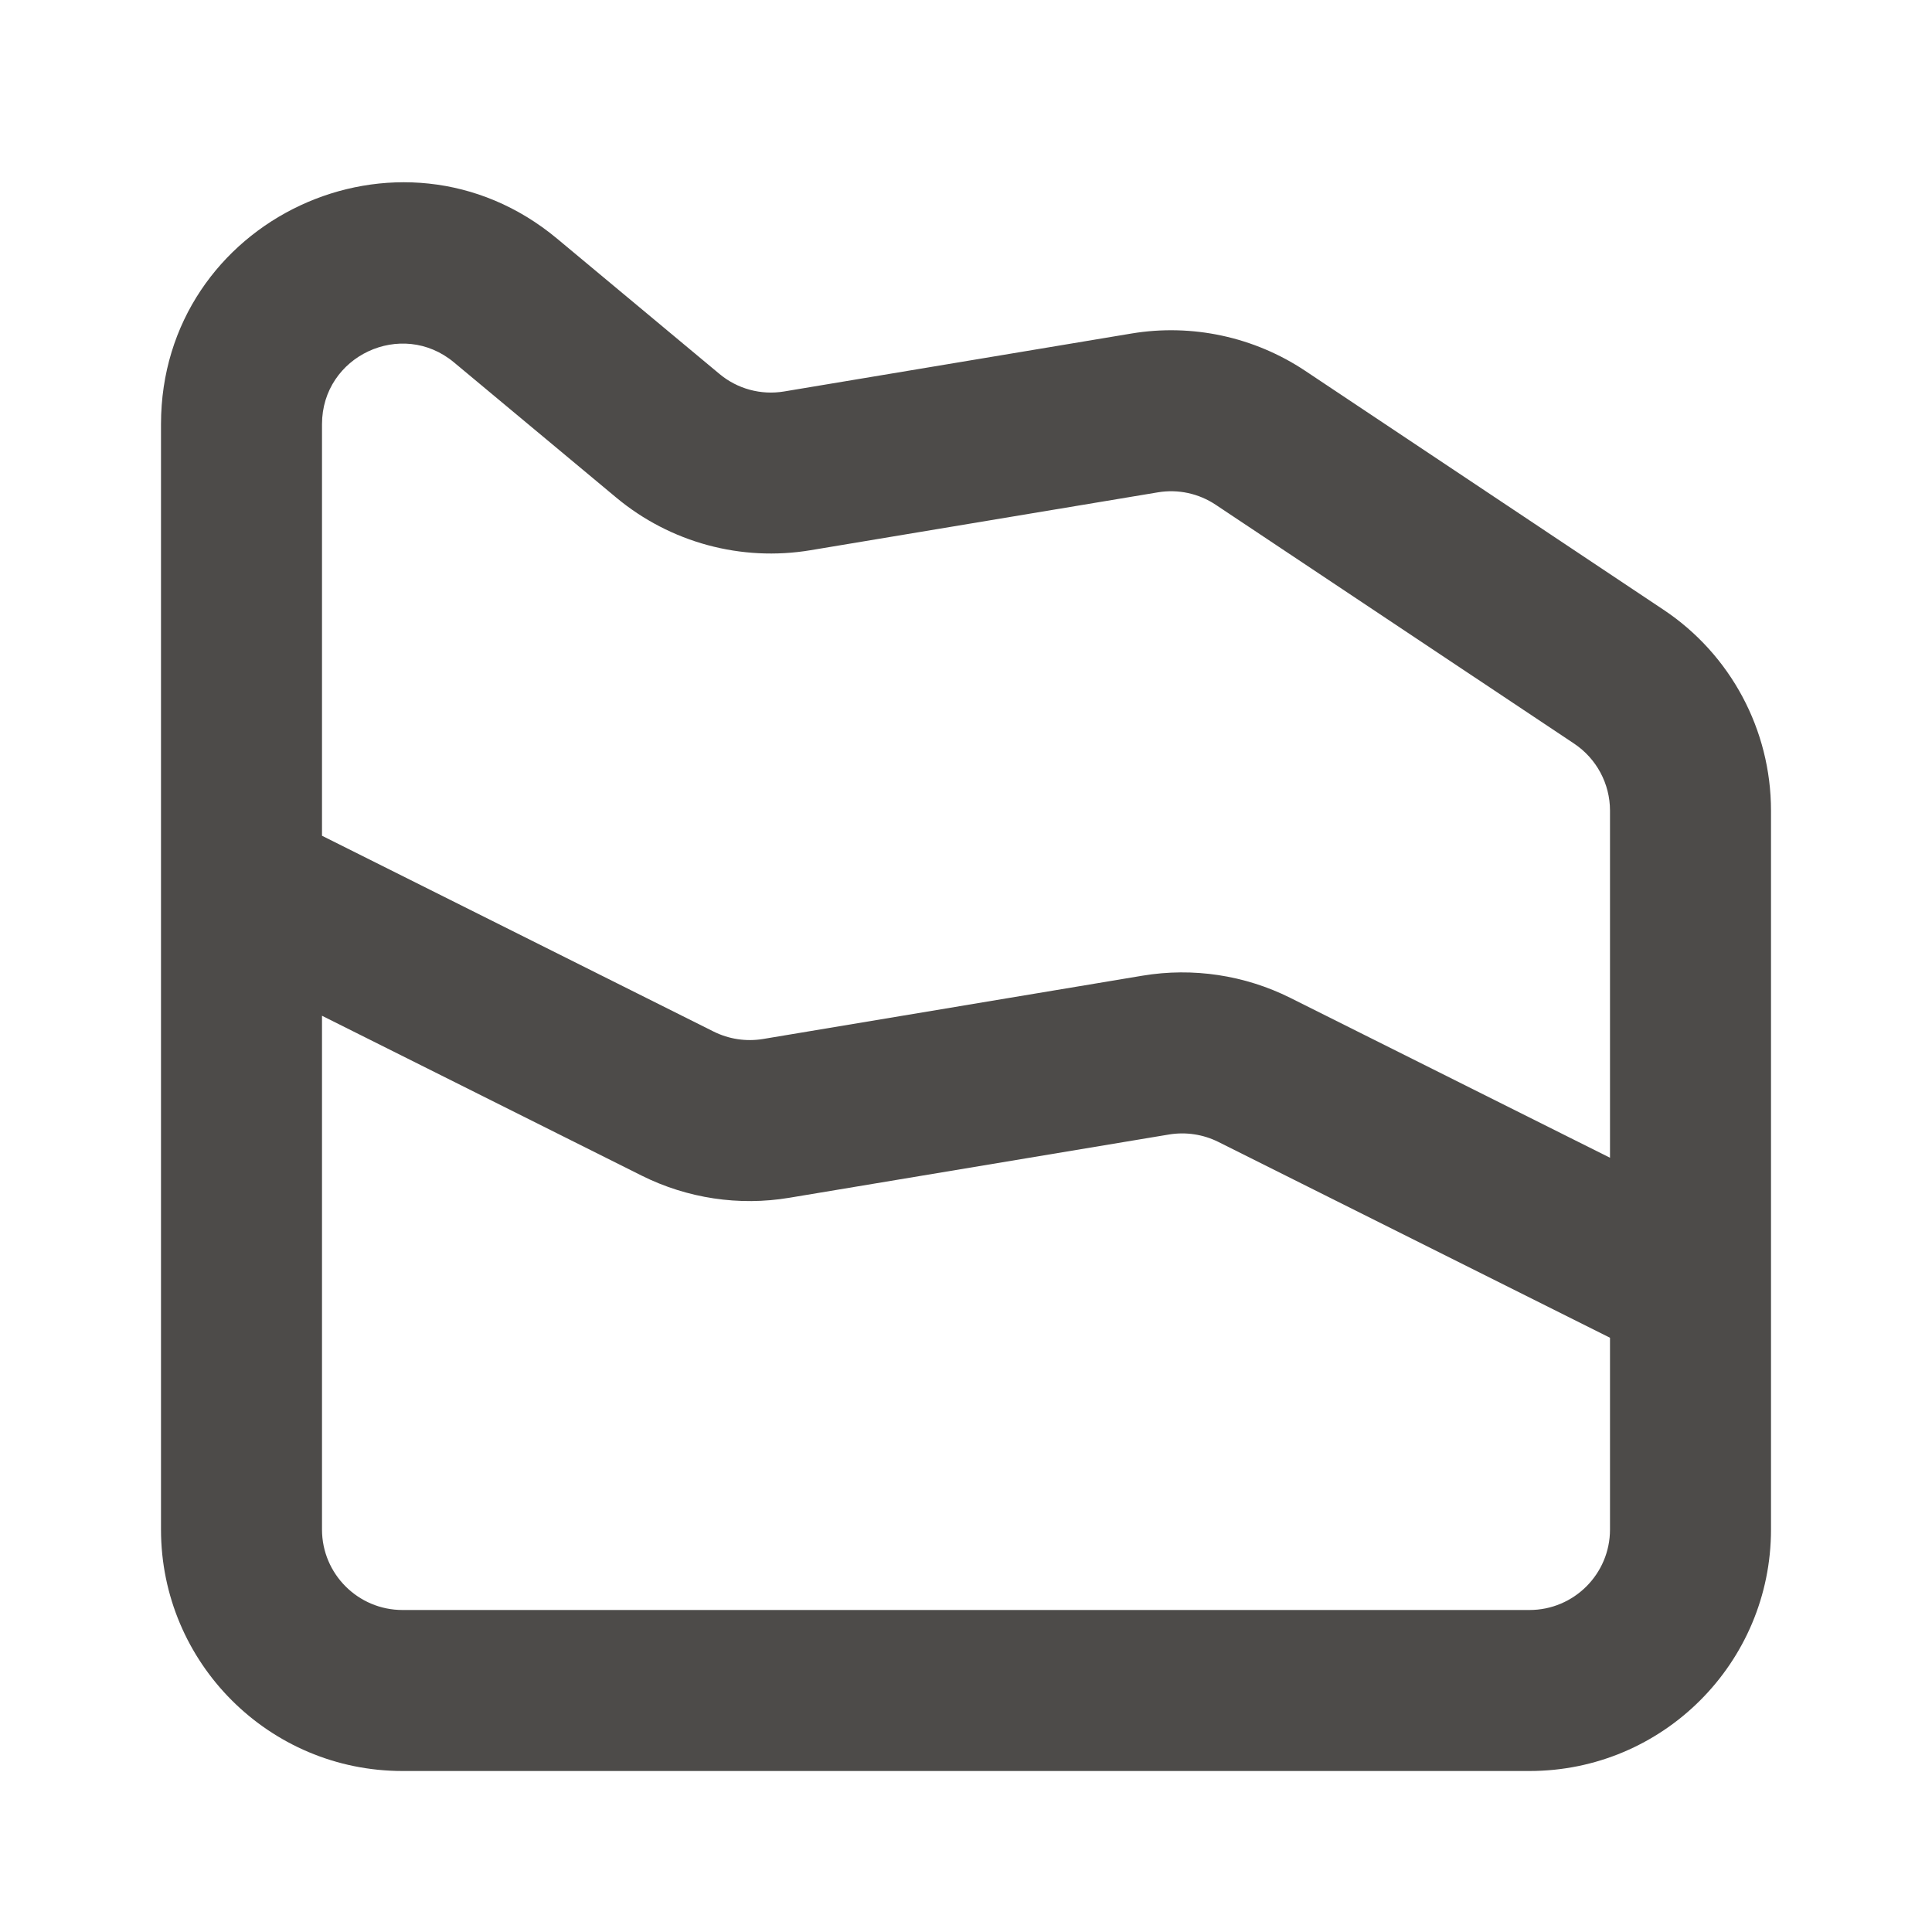 <svg width="24" height="24" viewBox="0 0 24 24" fill="none" xmlns="http://www.w3.org/2000/svg">
<path fill-rule="evenodd" clip-rule="evenodd" d="M2 5.27C2 2.726 4.967 1.337 6.921 2.965L8.936 4.644C9.159 4.831 9.453 4.911 9.74 4.863L14.056 4.143C14.807 4.018 15.579 4.184 16.213 4.606L20.664 7.574C21.499 8.13 22 9.067 22 10.07V19C22 20.657 20.657 22 19 22H5C3.343 22 2 20.657 2 19V5.27ZM5.64 4.502C4.989 3.959 4 4.422 4 5.27V10.382L8.866 12.815C9.055 12.909 9.269 12.941 9.477 12.907L14.194 12.12C14.819 12.016 15.462 12.113 16.029 12.396L20 14.382V10.07C20 9.736 19.833 9.424 19.555 9.238L15.103 6.271C14.892 6.13 14.635 6.074 14.384 6.116L10.069 6.835C9.208 6.979 8.326 6.74 7.655 6.181L5.64 4.502ZM20 16.618L15.134 14.185C14.945 14.091 14.731 14.059 14.523 14.093L9.806 14.879C9.181 14.984 8.538 14.887 7.971 14.604L4 12.618V19C4 19.552 4.448 20 5 20H19C19.552 20 20 19.552 20 19V16.618Z" fill="#4D4B49"/>
</svg>
